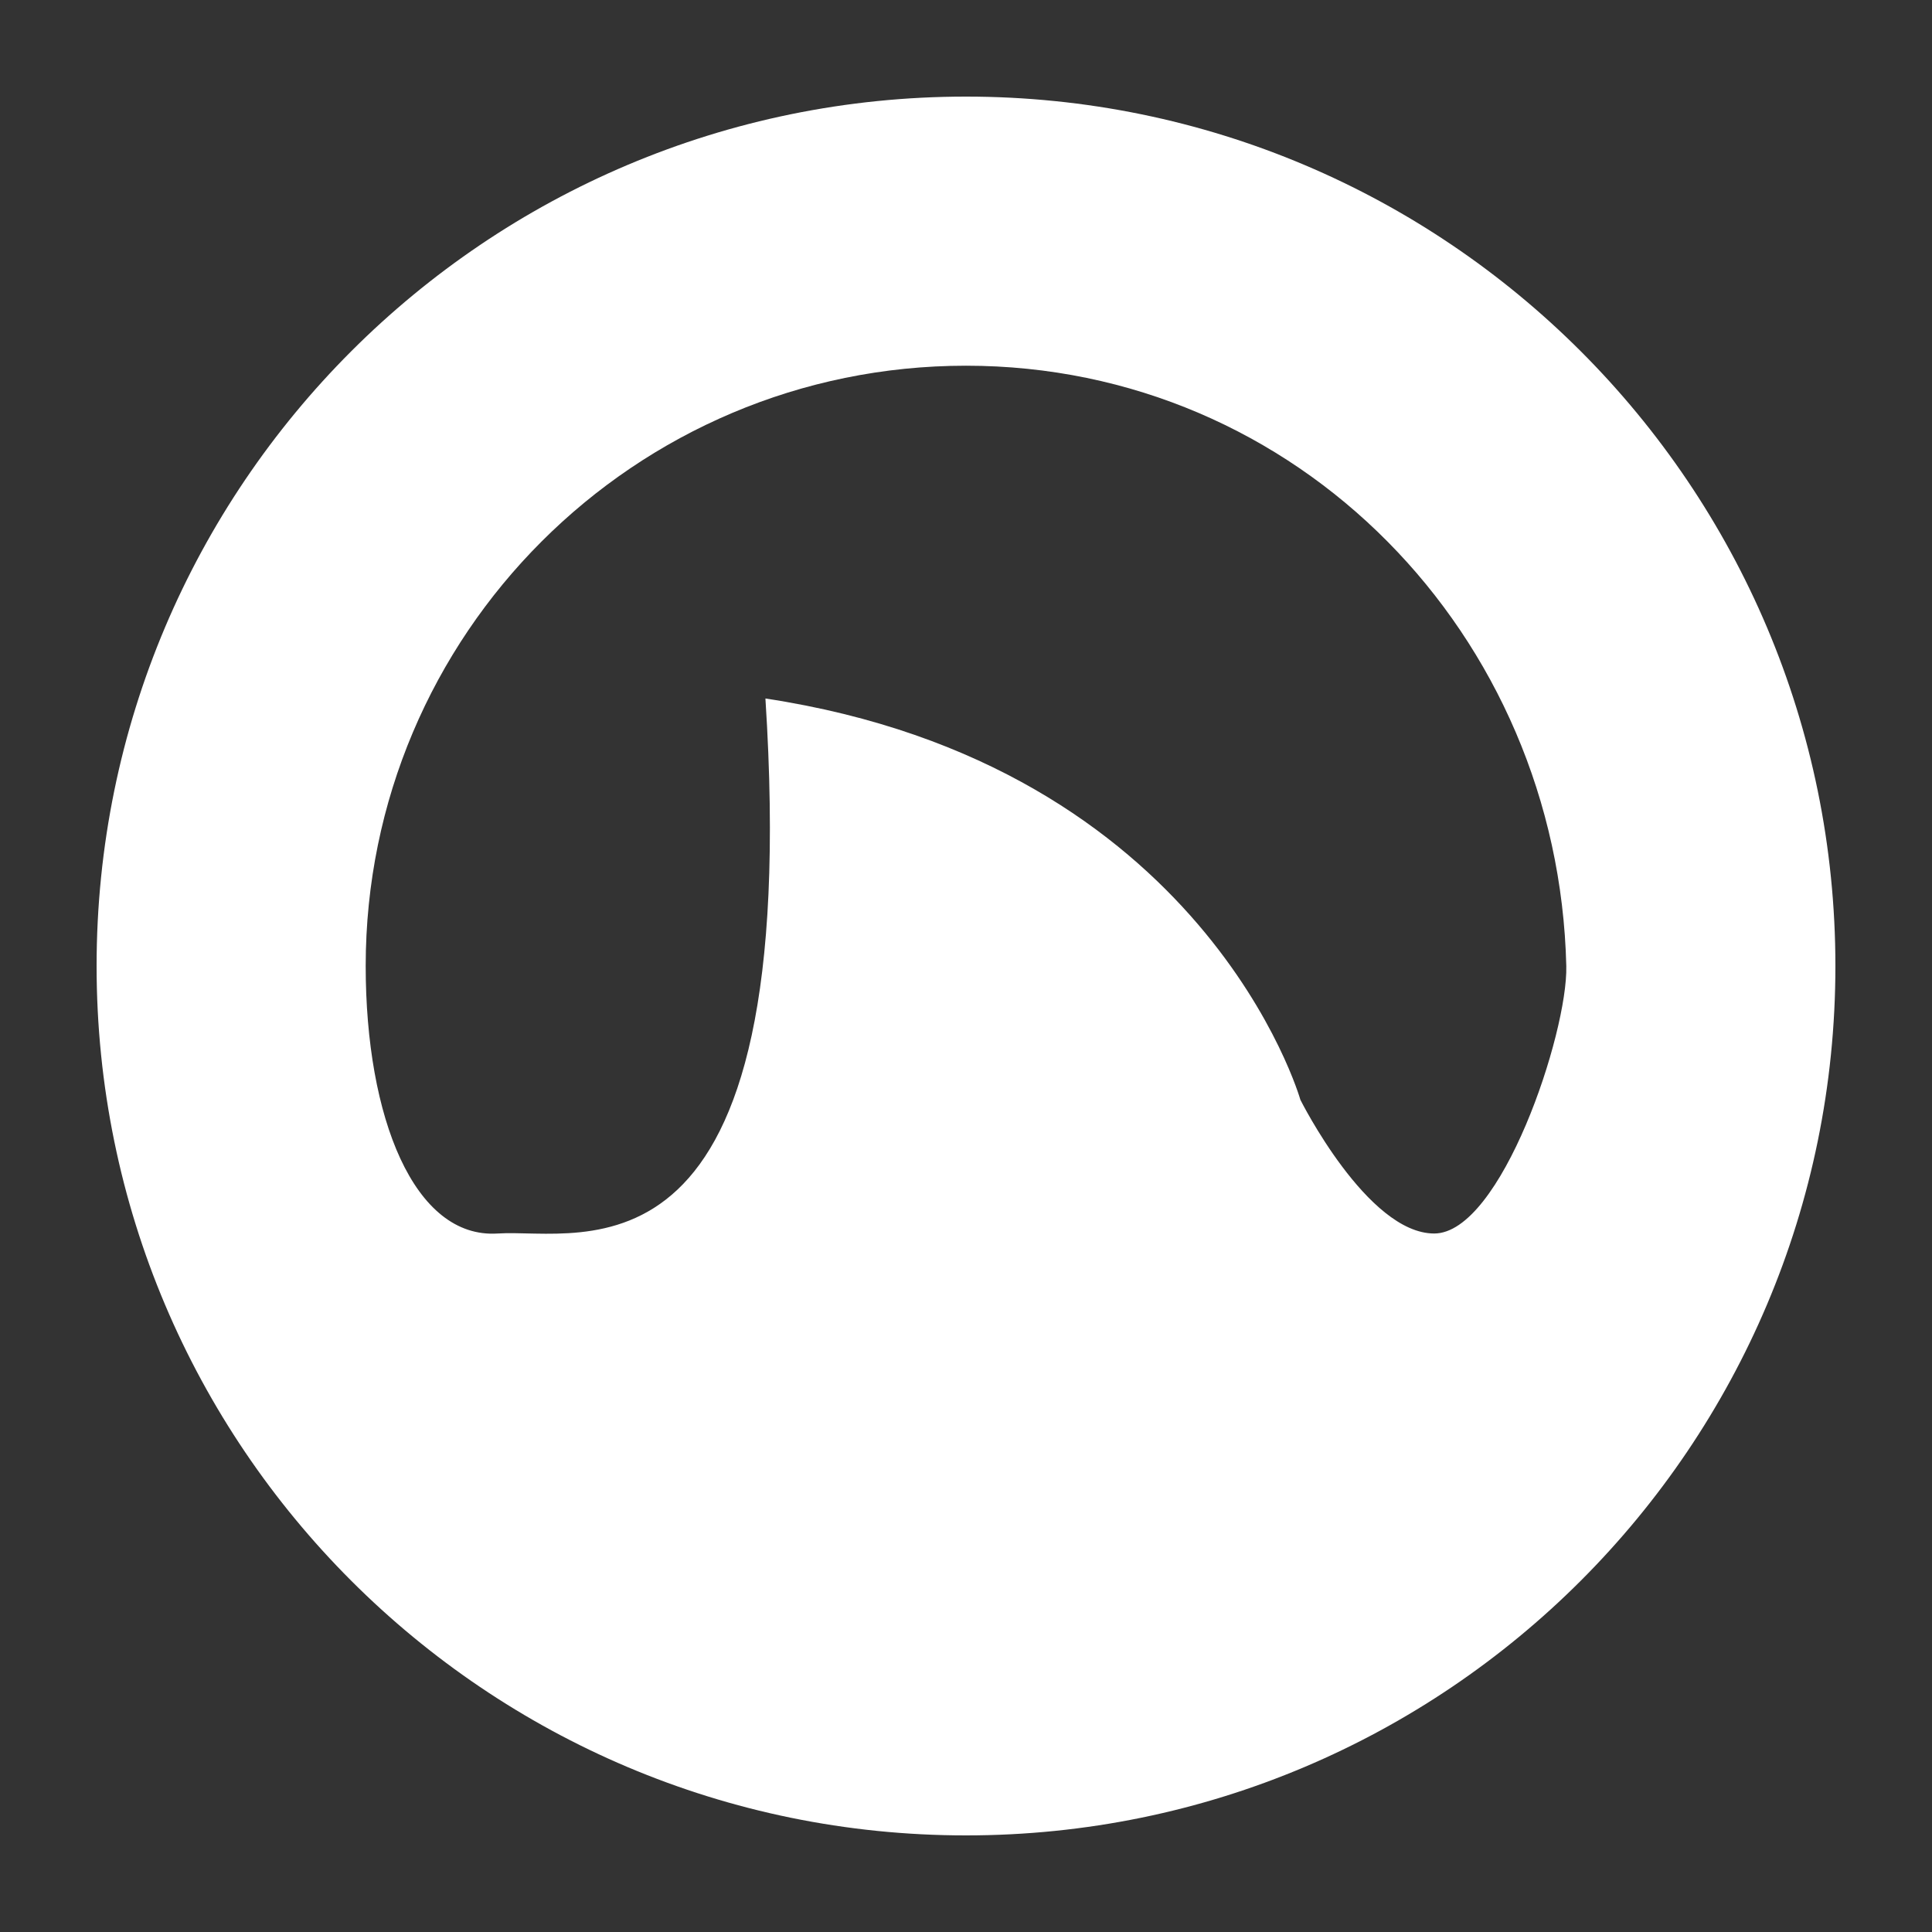 <?xml version="1.0" encoding="iso-8859-1"?>
<!-- Generator: Adobe Illustrator 15.0.0, SVG Export Plug-In . SVG Version: 6.00 Build 0)  -->
<!DOCTYPE svg PUBLIC "-//W3C//DTD SVG 1.1//EN" "http://www.w3.org/Graphics/SVG/1.1/DTD/svg11.dtd">
<svg fill="#ffffff" version="1.1" id="Icons" xmlns="http://www.w3.org/2000/svg" xmlns:xlink="http://www.w3.org/1999/xlink" x="0px" y="0px"
	 width="100px" height="100px" viewBox="0 0 100 100" style="enable-background:new 0 0 100 100;" xml:space="preserve">
<rect x="0" y="0" width="100" height="100" fill="#333333" stroke="none"/>
<path id="Grooveshark" style="fill-rule:evenodd;clip-rule:evenodd;" d="M50,5C25.148,5,5,25.148,5,50s20.148,45,45,45
	s45-20.148,45-45S74.852,5,50,5z M74.234,63.846c-3.463,0-6.926-6.92-6.926-6.92s-4.92-17.316-27.69-20.772
	C41.622,67.302,30.1,63.56,25.764,63.846c-4.326,0.285-6.836-5.996-6.836-13.846c0-17.158,13.914-31.071,31.072-31.071
	c17.16,0,30.66,13.913,31.071,31.071C81.155,53.463,77.691,63.846,74.234,63.846z"/>
</svg>

